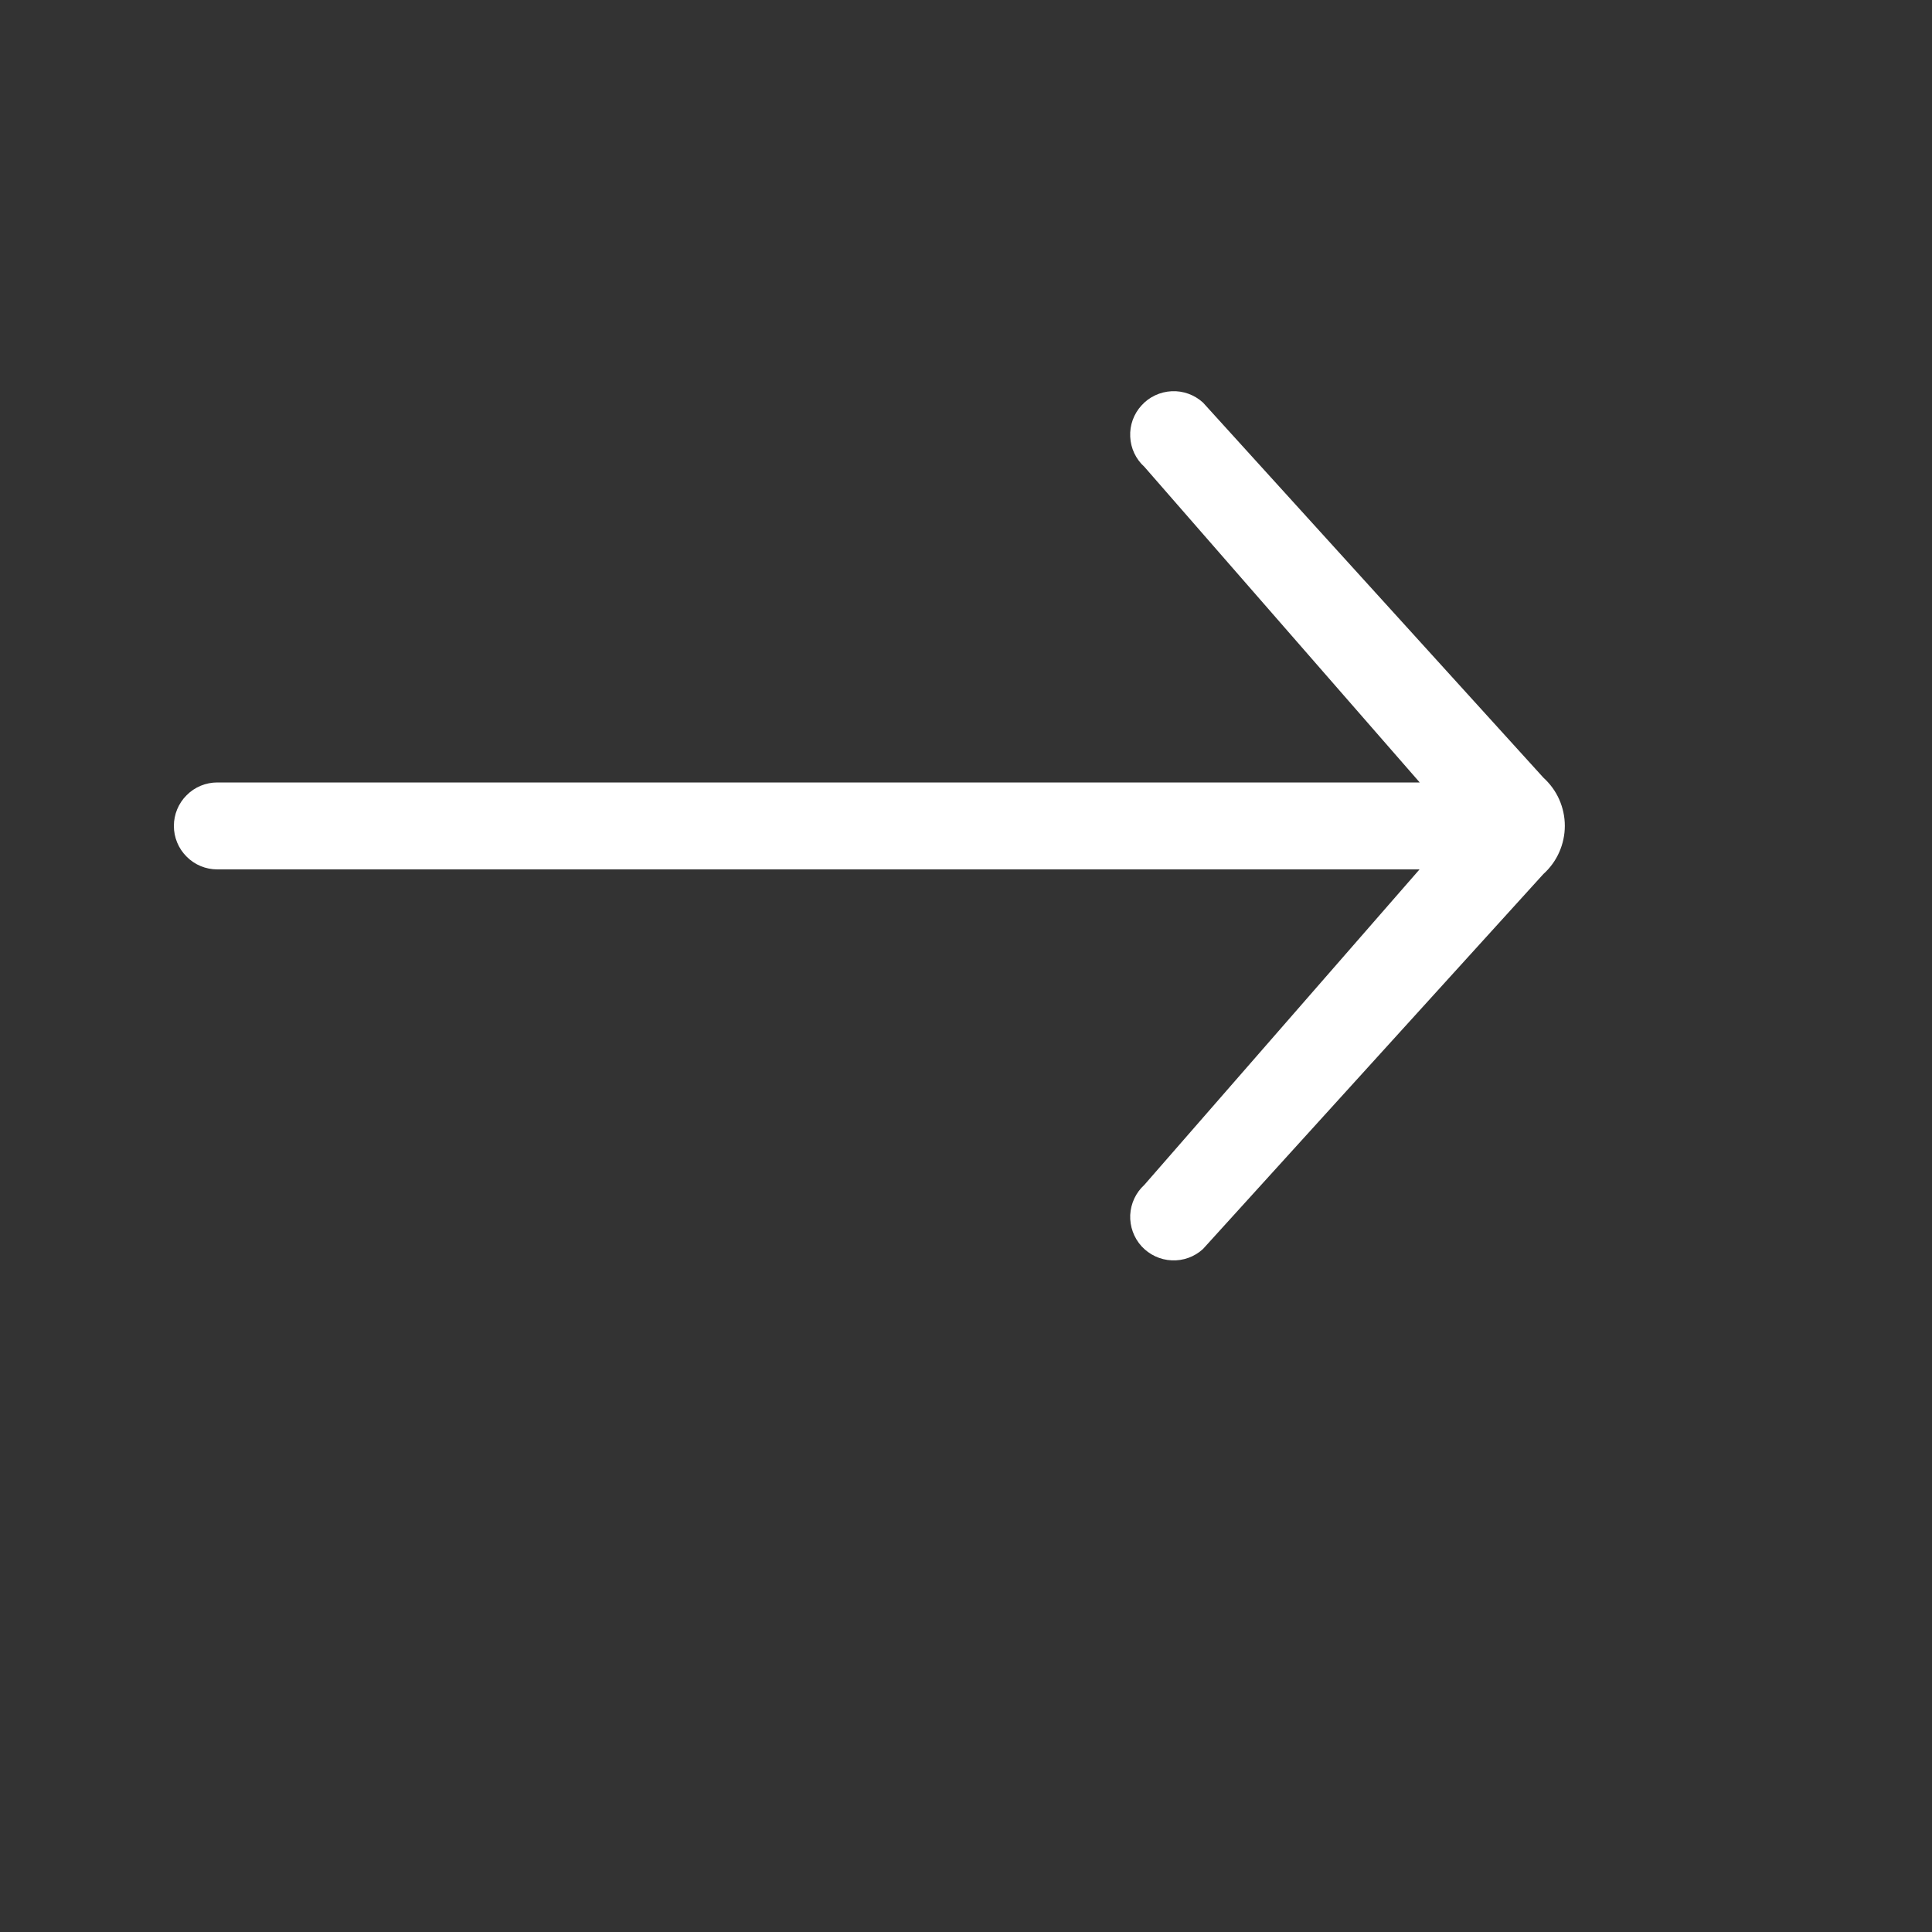 <svg width="24" height="24" viewBox="0 0 20 20" fill="#000" xmlns="http://www.w3.org/2000/svg">
<rect x="0" y="0" width="20" height="20" fill="#333333" stroke="none"/>
<path d="M12.453 4.167C12.365 4.087 12.248 4.044 12.129 4.05C12.009 4.056 11.897 4.108 11.817 4.197C11.736 4.285 11.694 4.402 11.7 4.521C11.705 4.64 11.758 4.753 11.847 4.833L14.697 8.1H2.25C2.13 8.1 2.016 8.147 1.932 8.232C1.847 8.316 1.8 8.431 1.8 8.55C1.8 8.669 1.847 8.784 1.932 8.868C2.016 8.953 2.13 9 2.25 9H14.695L11.847 12.265C11.758 12.346 11.706 12.458 11.7 12.577C11.695 12.696 11.737 12.813 11.817 12.901C11.898 12.989 12.01 13.042 12.129 13.047C12.248 13.053 12.365 13.011 12.453 12.93L15.977 9.048C16.047 8.985 16.103 8.908 16.141 8.822C16.179 8.736 16.199 8.643 16.199 8.549C16.199 8.455 16.179 8.362 16.141 8.276C16.103 8.19 16.047 8.114 15.977 8.05L12.453 4.167Z" fill="#ffffff"/>
</svg>
